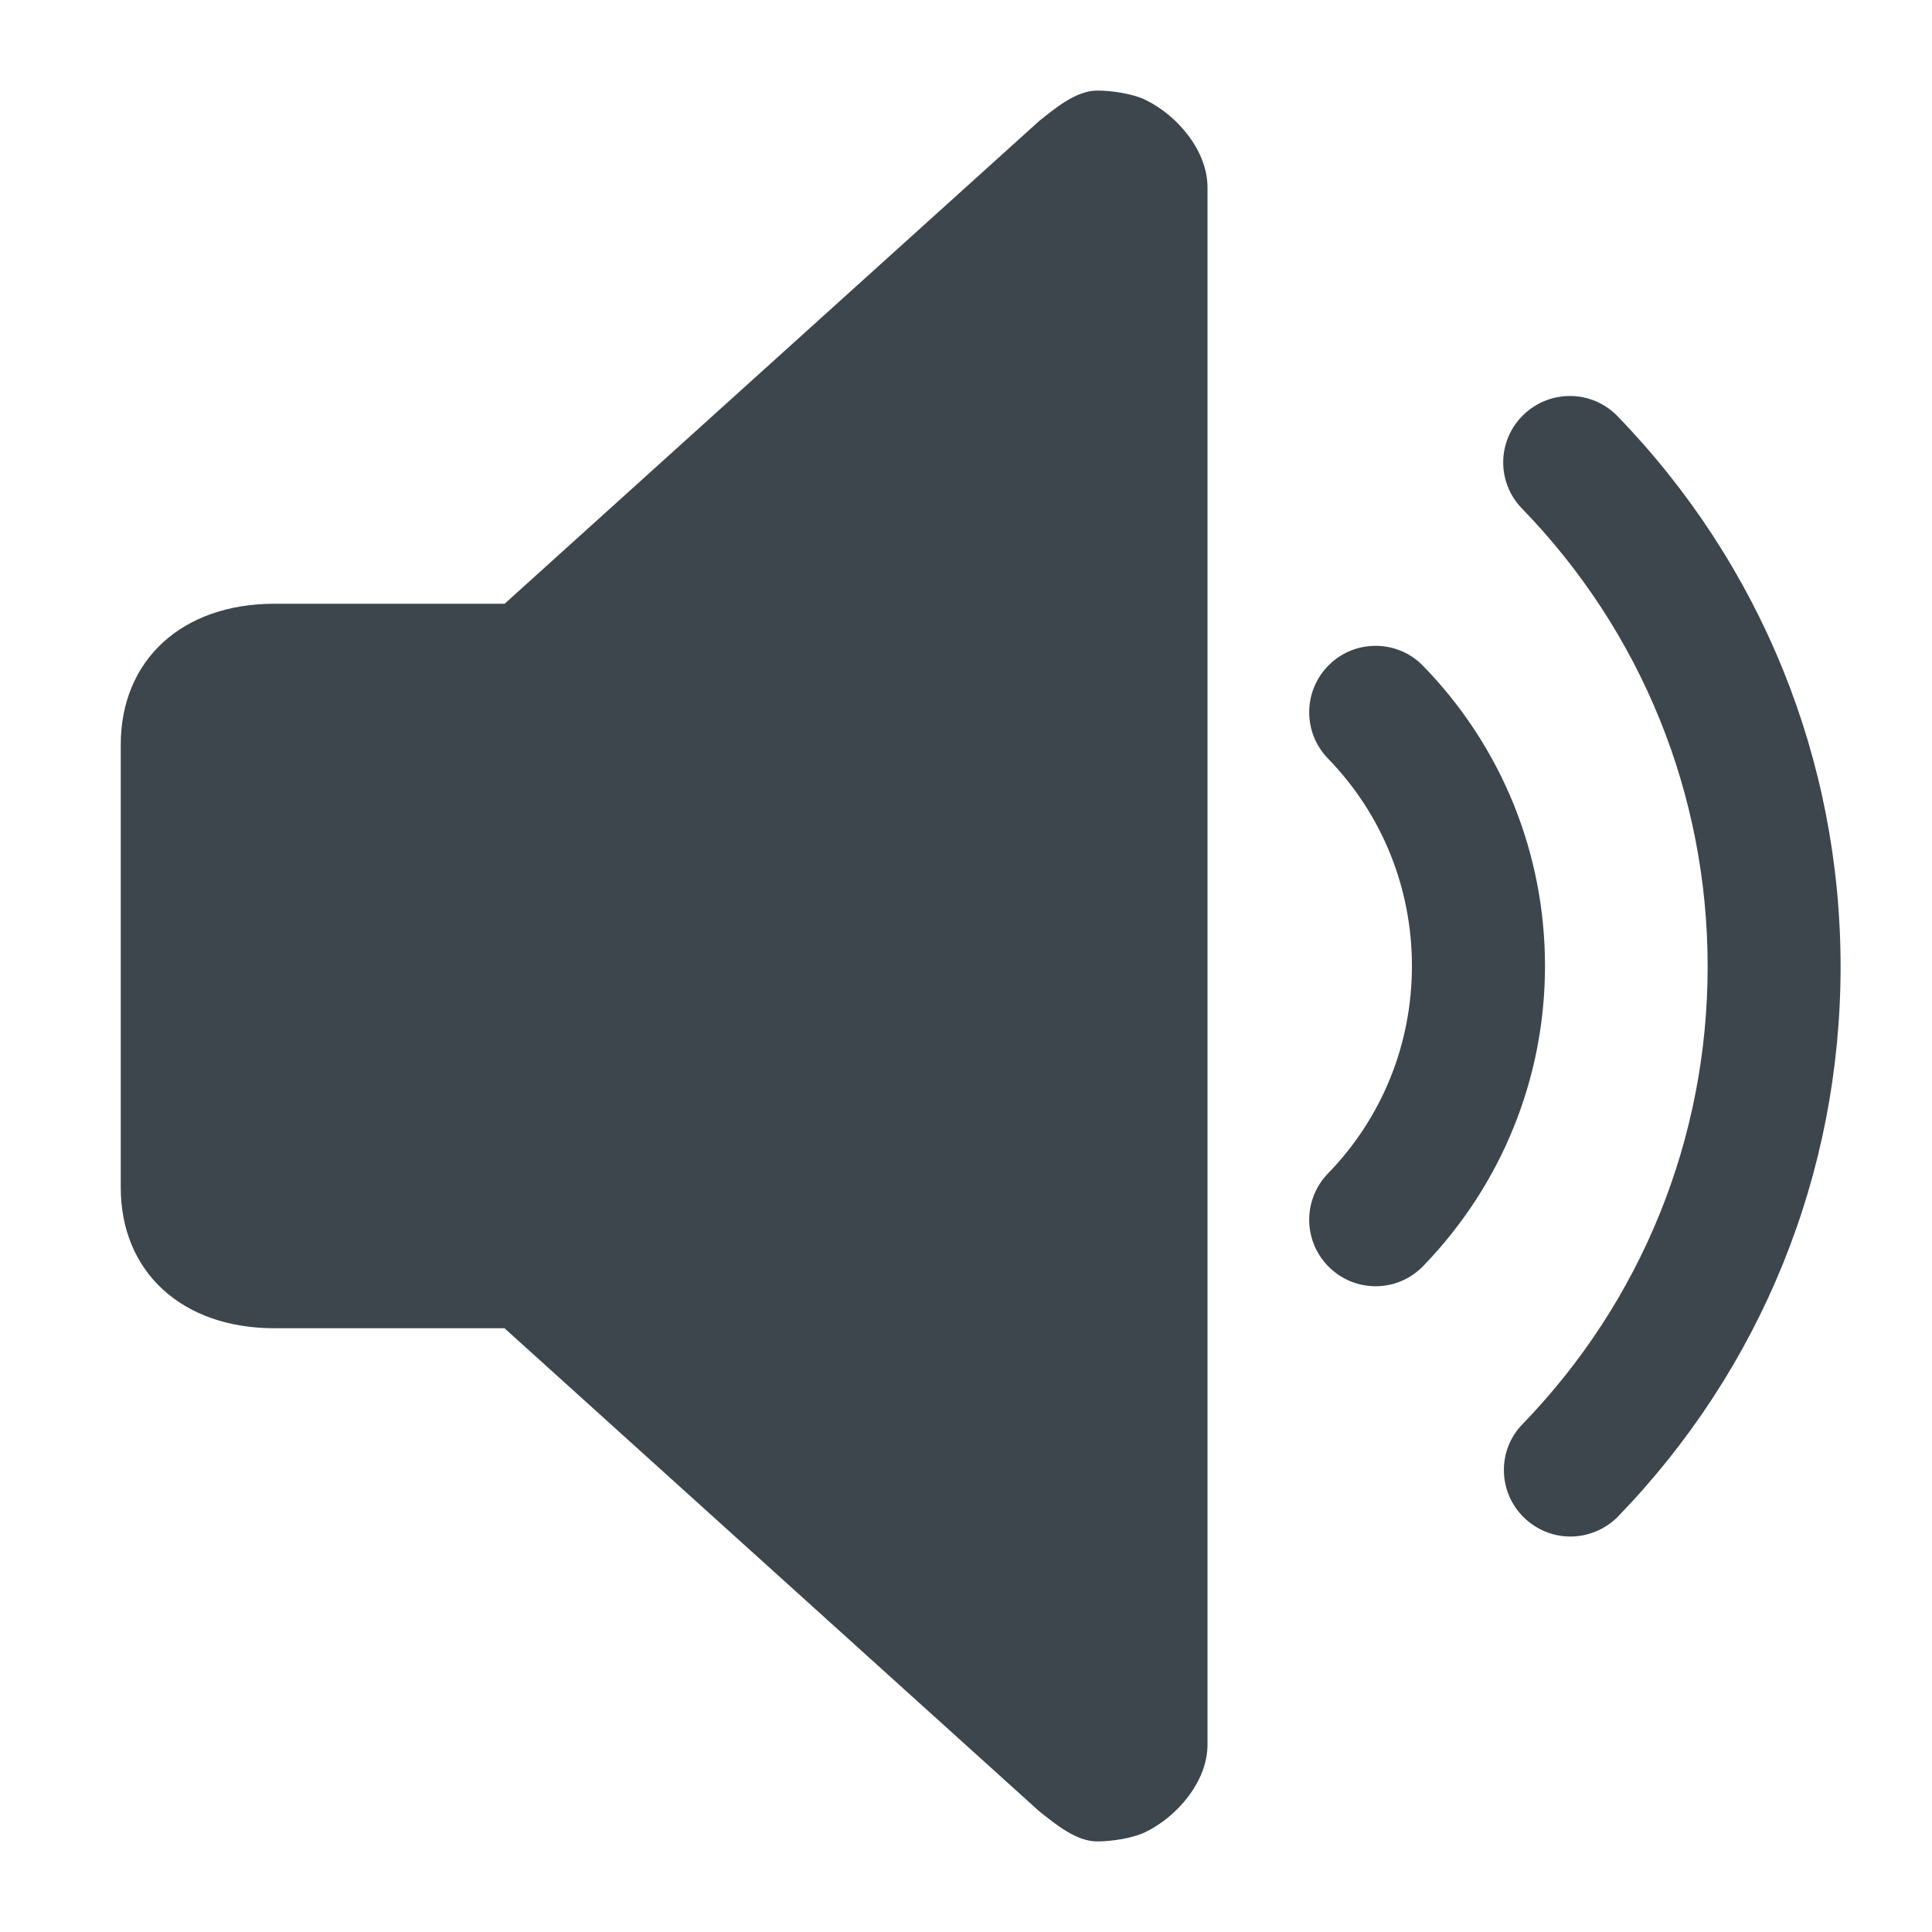 <?xml version="1.0" encoding="utf-8"?>
<!-- Generator: Adobe Illustrator 16.0.4, SVG Export Plug-In . SVG Version: 6.00 Build 0)  -->
<!DOCTYPE svg PUBLIC "-//W3C//DTD SVG 1.1//EN" "http://www.w3.org/Graphics/SVG/1.1/DTD/svg11.dtd">
<svg version="1.1" id="artwork" xmlns="http://www.w3.org/2000/svg" xmlns:xlink="http://www.w3.org/1999/xlink" x="0px" y="0px"
	 width="16px" height="16px" viewBox="0 0 16 16" enable-background="new 0 0 16 16" xml:space="preserve">
<path fill="#3D464D" d="M9.484,0.826C9.377,0.775,9.203,0.75,9.089,0.75c-0.174,0-0.342,0.139-0.483,0.252L4.179,5H2.273
	C1.508,5,1,5.465,1,6.168v3.666C1,10.535,1.508,11,2.273,11h1.905l4.427,3.999c0.141,0.112,0.309,0.251,0.482,0.251
	c0.114,0,0.288-0.025,0.396-0.076C9.755,15.043,10,14.748,10,14.449V1.551C10,1.252,9.755,0.957,9.484,0.826z"/>
<g>
	<path fill="#3D464D" d="M13.005,12.725c-0.138,0-0.276-0.053-0.383-0.156c-0.218-0.211-0.224-0.56-0.013-0.775
		c0.988-1.021,1.533-2.367,1.533-3.79c0-1.424-0.547-2.771-1.537-3.792c-0.213-0.218-0.207-0.566,0.012-0.777
		c0.218-0.211,0.566-0.207,0.777,0.01c1.191,1.229,1.849,2.85,1.849,4.56s-0.655,3.327-1.845,4.556
		C13.292,12.668,13.148,12.725,13.005,12.725z"/>
</g>
<path fill="#3D464D" d="M11.787,5.516c-0.211-0.219-0.561-0.223-0.777-0.013c-0.219,0.212-0.224,0.56-0.013,0.778
	c0.45,0.463,0.696,1.074,0.696,1.719s-0.246,1.256-0.696,1.719c-0.211,0.219-0.206,0.566,0.013,0.778s0.566,0.206,0.777-0.013
	c0.648-0.67,1.008-1.553,1.008-2.484S12.438,6.186,11.787,5.516z"/>
</svg>
